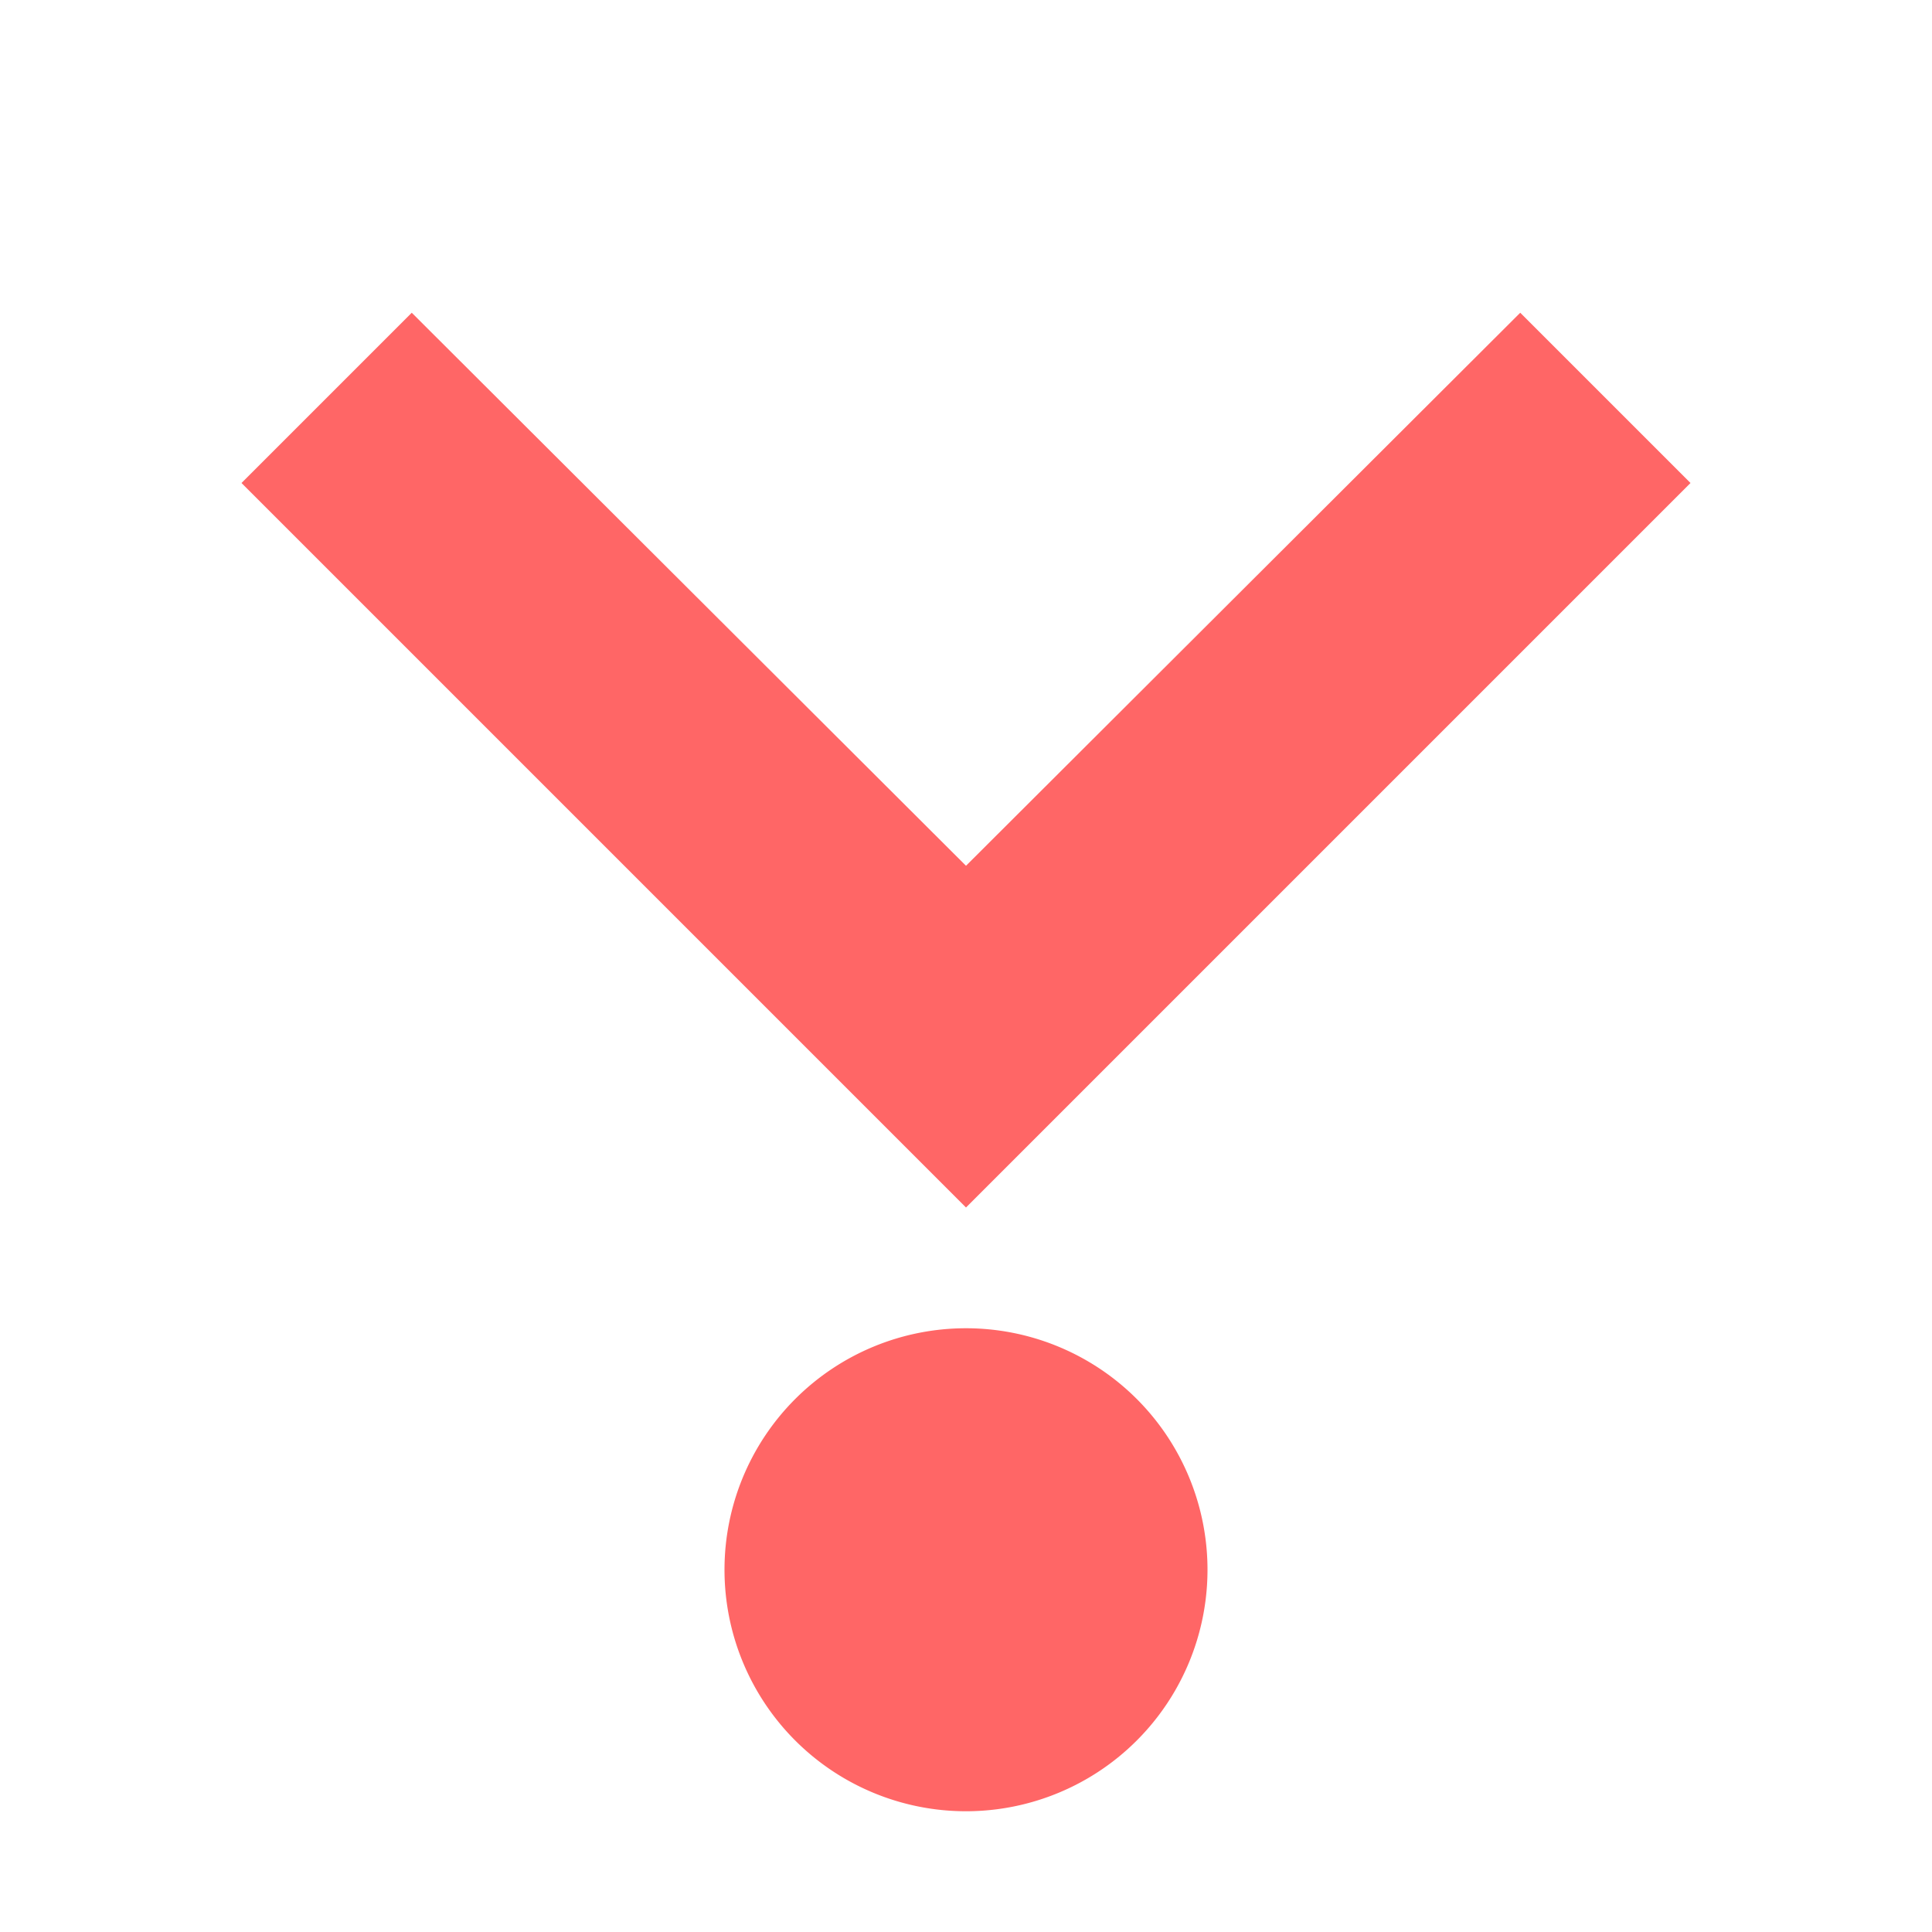 <svg width="16" height="16" version="1.1" xmlns="http://www.w3.org/2000/svg">
 <defs>
  <style id="current-color-scheme" type="text/css">.ColorScheme-Text { color:#ff6666; } .ColorScheme-Highlight { color:#5294e2; }</style>
 </defs>
 <path d="m8 11a2 2 0 0 1 2 2 2 2 0 0 1-2 2 2 2 0 0 1-2-2 2 2 0 0 1 2-2z" class="ColorScheme-Text" style="fill:currentColor"/>
 <path class="ColorScheme-Text" d="M 12.59,2.59 8,7.17 3.41,2.59 2,4 8,10 14,4 Z" fill="currentColor"/>
</svg>
